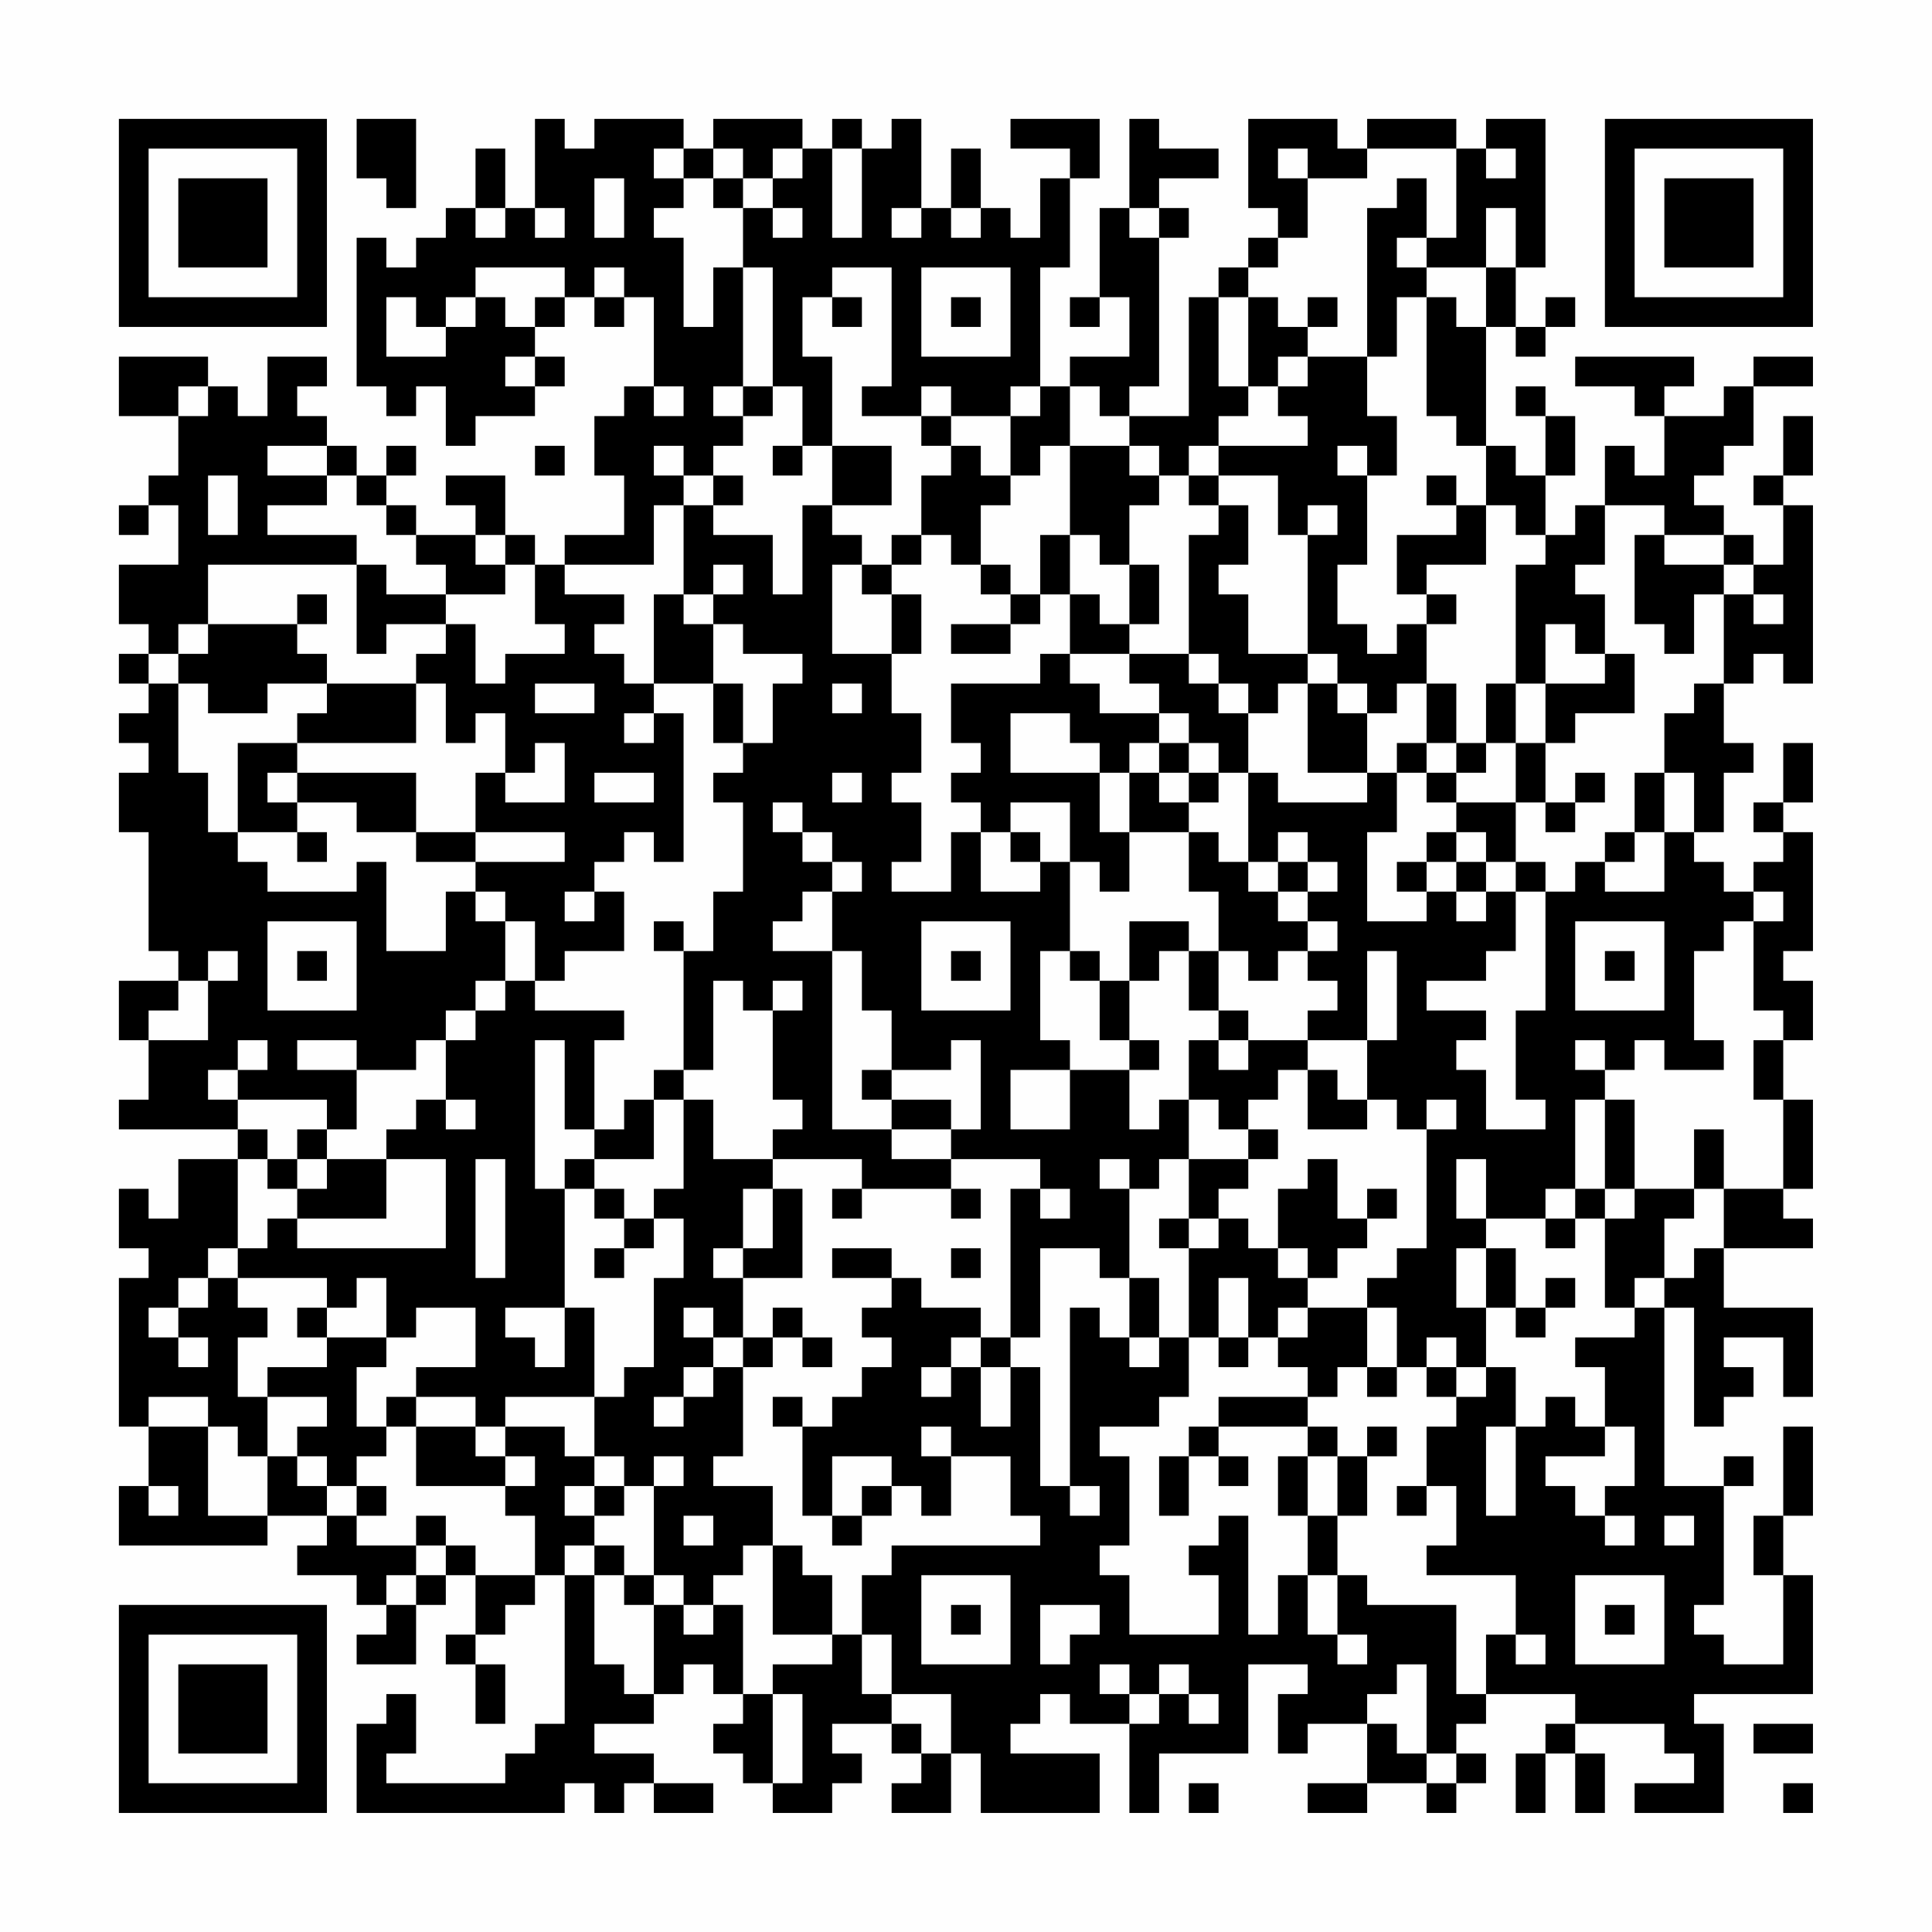 <?xml version="1.0" encoding="UTF-8"?>
<svg xmlns="http://www.w3.org/2000/svg" version="1.1" width="300" height="300" viewBox="0 0 300 300"><rect x="0" y="0" width="300" height="300" fill="#fefefe"/><g transform="scale(4.615)"><g transform="translate(4,4)"><path fill-rule="evenodd" d="M8 0L8 2L9 2L9 3L10 3L10 0ZM14 0L14 3L13 3L13 1L12 1L12 3L11 3L11 4L10 4L10 5L9 5L9 4L8 4L8 9L9 9L9 10L10 10L10 9L11 9L11 11L12 11L12 10L14 10L14 9L15 9L15 8L14 8L14 7L15 7L15 6L16 6L16 7L17 7L17 6L18 6L18 9L17 9L17 10L16 10L16 12L17 12L17 14L15 14L15 15L14 15L14 14L13 14L13 12L11 12L11 13L12 13L12 14L10 14L10 13L9 13L9 12L10 12L10 11L9 11L9 12L8 12L8 11L7 11L7 10L6 10L6 9L7 9L7 8L5 8L5 10L4 10L4 9L3 9L3 8L0 8L0 10L2 10L2 12L1 12L1 13L0 13L0 14L1 14L1 13L2 13L2 15L0 15L0 17L1 17L1 18L0 18L0 19L1 19L1 20L0 20L0 21L1 21L1 22L0 22L0 24L1 24L1 28L2 28L2 29L0 29L0 31L1 31L1 33L0 33L0 34L4 34L4 35L2 35L2 37L1 37L1 36L0 36L0 38L1 38L1 39L0 39L0 44L1 44L1 46L0 46L0 48L5 48L5 47L7 47L7 48L6 48L6 49L8 49L8 50L9 50L9 51L8 51L8 52L10 52L10 50L11 50L11 49L12 49L12 51L11 51L11 52L12 52L12 54L13 54L13 52L12 52L12 51L13 51L13 50L14 50L14 49L15 49L15 54L14 54L14 55L13 55L13 56L9 56L9 55L10 55L10 53L9 53L9 54L8 54L8 57L15 57L15 56L16 56L16 57L17 57L17 56L18 56L18 57L20 57L20 56L18 56L18 55L16 55L16 54L18 54L18 53L19 53L19 52L20 52L20 53L21 53L21 54L20 54L20 55L21 55L21 56L22 56L22 57L24 57L24 56L25 56L25 55L24 55L24 54L26 54L26 55L27 55L27 56L26 56L26 57L28 57L28 55L29 55L29 57L33 57L33 55L30 55L30 54L31 54L31 53L32 53L32 54L34 54L34 57L35 57L35 55L38 55L38 52L40 52L40 53L39 53L39 55L40 55L40 54L42 54L42 56L40 56L40 57L42 57L42 56L44 56L44 57L45 57L45 56L46 56L46 55L45 55L45 54L46 54L46 53L49 53L49 54L48 54L48 55L47 55L47 57L48 57L48 55L49 55L49 57L50 57L50 55L49 55L49 54L52 54L52 55L53 55L53 56L51 56L51 57L54 57L54 54L53 54L53 53L57 53L57 49L56 49L56 47L57 47L57 44L56 44L56 47L55 47L55 49L56 49L56 52L54 52L54 51L53 51L53 50L54 50L54 46L55 46L55 45L54 45L54 46L52 46L52 40L53 40L53 44L54 44L54 43L55 43L55 42L54 42L54 41L56 41L56 43L57 43L57 40L54 40L54 38L57 38L57 37L56 37L56 36L57 36L57 33L56 33L56 31L57 31L57 29L56 29L56 28L57 28L57 24L56 24L56 23L57 23L57 21L56 21L56 23L55 23L55 24L56 24L56 25L55 25L55 26L54 26L54 25L53 25L53 24L54 24L54 22L55 22L55 21L54 21L54 19L55 19L55 18L56 18L56 19L57 19L57 13L56 13L56 12L57 12L57 10L56 10L56 12L55 12L55 13L56 13L56 15L55 15L55 14L54 14L54 13L53 13L53 12L54 12L54 11L55 11L55 9L57 9L57 8L55 8L55 9L54 9L54 10L52 10L52 9L53 9L53 8L49 8L49 9L51 9L51 10L52 10L52 12L51 12L51 11L50 11L50 13L49 13L49 14L48 14L48 12L49 12L49 10L48 10L48 9L47 9L47 10L48 10L48 12L47 12L47 11L46 11L46 7L47 7L47 8L48 8L48 7L49 7L49 6L48 6L48 7L47 7L47 5L48 5L48 0L46 0L46 1L45 1L45 0L42 0L42 1L41 1L41 0L38 0L38 3L39 3L39 4L38 4L38 5L37 5L37 6L36 6L36 10L34 10L34 9L35 9L35 4L36 4L36 3L35 3L35 2L37 2L37 1L35 1L35 0L34 0L34 3L33 3L33 6L32 6L32 7L33 7L33 6L34 6L34 8L32 8L32 9L31 9L31 5L32 5L32 2L33 2L33 0L30 0L30 1L32 1L32 2L31 2L31 4L30 4L30 3L29 3L29 1L28 1L28 3L27 3L27 0L26 0L26 1L25 1L25 0L24 0L24 1L23 1L23 0L20 0L20 1L19 1L19 0L16 0L16 1L15 1L15 0ZM18 1L18 2L19 2L19 3L18 3L18 4L19 4L19 7L20 7L20 5L21 5L21 9L20 9L20 10L21 10L21 11L20 11L20 12L19 12L19 11L18 11L18 12L19 12L19 13L18 13L18 15L15 15L15 16L17 16L17 17L16 17L16 18L17 18L17 19L18 19L18 20L17 20L17 21L18 21L18 20L19 20L19 25L18 25L18 24L17 24L17 25L16 25L16 26L15 26L15 27L16 27L16 26L17 26L17 28L15 28L15 29L14 29L14 27L13 27L13 26L12 26L12 25L15 25L15 24L12 24L12 22L13 22L13 23L15 23L15 21L14 21L14 22L13 22L13 20L12 20L12 21L11 21L11 19L10 19L10 18L11 18L11 17L12 17L12 19L13 19L13 18L15 18L15 17L14 17L14 15L13 15L13 14L12 14L12 15L13 15L13 16L11 16L11 15L10 15L10 14L9 14L9 13L8 13L8 12L7 12L7 11L5 11L5 12L7 12L7 13L5 13L5 14L8 14L8 15L3 15L3 17L2 17L2 18L1 18L1 19L2 19L2 22L3 22L3 24L4 24L4 25L5 25L5 26L8 26L8 25L9 25L9 28L11 28L11 26L12 26L12 27L13 27L13 29L12 29L12 30L11 30L11 31L10 31L10 32L8 32L8 31L6 31L6 32L8 32L8 34L7 34L7 33L4 33L4 32L5 32L5 31L4 31L4 32L3 32L3 33L4 33L4 34L5 34L5 35L4 35L4 38L3 38L3 39L2 39L2 40L1 40L1 41L2 41L2 42L3 42L3 41L2 41L2 40L3 40L3 39L4 39L4 40L5 40L5 41L4 41L4 43L5 43L5 45L4 45L4 44L3 44L3 43L1 43L1 44L3 44L3 47L5 47L5 45L6 45L6 46L7 46L7 47L8 47L8 48L10 48L10 49L9 49L9 50L10 50L10 49L11 49L11 48L12 48L12 49L14 49L14 47L13 47L13 46L14 46L14 45L13 45L13 44L15 44L15 45L16 45L16 46L15 46L15 47L16 47L16 48L15 48L15 49L16 49L16 52L17 52L17 53L18 53L18 50L19 50L19 51L20 51L20 50L21 50L21 53L22 53L22 56L23 56L23 53L22 53L22 52L24 52L24 51L25 51L25 53L26 53L26 54L27 54L27 55L28 55L28 53L26 53L26 51L25 51L25 49L26 49L26 48L31 48L31 47L30 47L30 45L28 45L28 44L27 44L27 45L28 45L28 47L27 47L27 46L26 46L26 45L24 45L24 47L23 47L23 44L24 44L24 43L25 43L25 42L26 42L26 41L25 41L25 40L26 40L26 39L27 39L27 40L29 40L29 41L28 41L28 42L27 42L27 43L28 43L28 42L29 42L29 44L30 44L30 42L31 42L31 46L32 46L32 47L33 47L33 46L32 46L32 40L33 40L33 41L34 41L34 42L35 42L35 41L36 41L36 43L35 43L35 44L33 44L33 45L34 45L34 48L33 48L33 49L34 49L34 51L37 51L37 49L36 49L36 48L37 48L37 47L38 47L38 51L39 51L39 49L40 49L40 51L41 51L41 52L42 52L42 51L41 51L41 49L42 49L42 50L45 50L45 53L46 53L46 51L47 51L47 52L48 52L48 51L47 51L47 49L44 49L44 48L45 48L45 46L44 46L44 44L45 44L45 43L46 43L46 42L47 42L47 44L46 44L46 47L47 47L47 44L48 44L48 43L49 43L49 44L50 44L50 45L48 45L48 46L49 46L49 47L50 47L50 48L51 48L51 47L50 47L50 46L51 46L51 44L50 44L50 42L49 42L49 41L51 41L51 40L52 40L52 39L53 39L53 38L54 38L54 36L56 36L56 33L55 33L55 31L56 31L56 30L55 30L55 27L56 27L56 26L55 26L55 27L54 27L54 28L53 28L53 31L54 31L54 32L52 32L52 31L51 31L51 32L50 32L50 31L49 31L49 32L50 32L50 33L49 33L49 36L48 36L48 37L46 37L46 35L45 35L45 37L46 37L46 38L45 38L45 40L46 40L46 42L45 42L45 41L44 41L44 42L43 42L43 40L42 40L42 39L43 39L43 38L44 38L44 34L45 34L45 33L44 33L44 34L43 34L43 33L42 33L42 31L43 31L43 28L42 28L42 31L40 31L40 30L41 30L41 29L40 29L40 28L41 28L41 27L40 27L40 26L41 26L41 25L40 25L40 24L39 24L39 25L38 25L38 22L39 22L39 23L42 23L42 22L43 22L43 24L42 24L42 27L44 27L44 26L45 26L45 27L46 27L46 26L47 26L47 28L46 28L46 29L44 29L44 30L46 30L46 31L45 31L45 32L46 32L46 34L48 34L48 33L47 33L47 30L48 30L48 26L49 26L49 25L50 25L50 26L52 26L52 24L53 24L53 22L52 22L52 20L53 20L53 19L54 19L54 16L55 16L55 17L56 17L56 16L55 16L55 15L54 15L54 14L52 14L52 13L50 13L50 15L49 15L49 16L50 16L50 18L49 18L49 17L48 17L48 19L47 19L47 15L48 15L48 14L47 14L47 13L46 13L46 11L45 11L45 10L44 10L44 6L45 6L45 7L46 7L46 5L47 5L47 3L46 3L46 5L44 5L44 4L45 4L45 1L42 1L42 2L40 2L40 1L39 1L39 2L40 2L40 4L39 4L39 5L38 5L38 6L37 6L37 9L38 9L38 10L37 10L37 11L36 11L36 12L35 12L35 11L34 11L34 10L33 10L33 9L32 9L32 11L31 11L31 12L30 12L30 10L31 10L31 9L30 9L30 10L28 10L28 9L27 9L27 10L25 10L25 9L26 9L26 5L24 5L24 6L23 6L23 8L24 8L24 11L23 11L23 9L22 9L22 5L21 5L21 3L22 3L22 4L23 4L23 3L22 3L22 2L23 2L23 1L22 1L22 2L21 2L21 1L20 1L20 2L19 2L19 1ZM24 1L24 4L25 4L25 1ZM46 1L46 2L47 2L47 1ZM16 2L16 4L17 4L17 2ZM20 2L20 3L21 3L21 2ZM43 2L43 3L42 3L42 8L40 8L40 7L41 7L41 6L40 6L40 7L39 7L39 6L38 6L38 9L39 9L39 10L40 10L40 11L37 11L37 12L36 12L36 13L37 13L37 14L36 14L36 18L34 18L34 17L35 17L35 15L34 15L34 13L35 13L35 12L34 12L34 11L32 11L32 14L31 14L31 16L30 16L30 15L29 15L29 13L30 13L30 12L29 12L29 11L28 11L28 10L27 10L27 11L28 11L28 12L27 12L27 14L26 14L26 15L25 15L25 14L24 14L24 13L26 13L26 11L24 11L24 13L23 13L23 16L22 16L22 14L20 14L20 13L21 13L21 12L20 12L20 13L19 13L19 16L18 16L18 19L20 19L20 21L21 21L21 22L20 22L20 23L21 23L21 26L20 26L20 28L19 28L19 27L18 27L18 28L19 28L19 32L18 32L18 33L17 33L17 34L16 34L16 31L17 31L17 30L14 30L14 29L13 29L13 30L12 30L12 31L11 31L11 33L10 33L10 34L9 34L9 35L7 35L7 34L6 34L6 35L5 35L5 36L6 36L6 37L5 37L5 38L4 38L4 39L7 39L7 40L6 40L6 41L7 41L7 42L5 42L5 43L7 43L7 44L6 44L6 45L7 45L7 46L8 46L8 47L9 47L9 46L8 46L8 45L9 45L9 44L10 44L10 46L13 46L13 45L12 45L12 44L13 44L13 43L16 43L16 45L17 45L17 46L16 46L16 47L17 47L17 46L18 46L18 49L17 49L17 48L16 48L16 49L17 49L17 50L18 50L18 49L19 49L19 50L20 50L20 49L21 49L21 48L22 48L22 51L24 51L24 49L23 49L23 48L22 48L22 46L20 46L20 45L21 45L21 42L22 42L22 41L23 41L23 42L24 42L24 41L23 41L23 40L22 40L22 41L21 41L21 39L23 39L23 36L22 36L22 35L25 35L25 36L24 36L24 37L25 37L25 36L28 36L28 37L29 37L29 36L28 36L28 35L31 35L31 36L30 36L30 41L29 41L29 42L30 42L30 41L31 41L31 38L33 38L33 39L34 39L34 41L35 41L35 39L34 39L34 36L35 36L35 35L36 35L36 37L35 37L35 38L36 38L36 41L37 41L37 42L38 42L38 41L39 41L39 42L40 42L40 43L37 43L37 44L36 44L36 45L35 45L35 47L36 47L36 45L37 45L37 46L38 46L38 45L37 45L37 44L40 44L40 45L39 45L39 47L40 47L40 49L41 49L41 47L42 47L42 45L43 45L43 44L42 44L42 45L41 45L41 44L40 44L40 43L41 43L41 42L42 42L42 43L43 43L43 42L42 42L42 40L40 40L40 39L41 39L41 38L42 38L42 37L43 37L43 36L42 36L42 37L41 37L41 35L40 35L40 36L39 36L39 38L38 38L38 37L37 37L37 36L38 36L38 35L39 35L39 34L38 34L38 33L39 33L39 32L40 32L40 34L42 34L42 33L41 33L41 32L40 32L40 31L38 31L38 30L37 30L37 28L38 28L38 29L39 29L39 28L40 28L40 27L39 27L39 26L40 26L40 25L39 25L39 26L38 26L38 25L37 25L37 24L36 24L36 23L37 23L37 22L38 22L38 20L39 20L39 19L40 19L40 22L42 22L42 20L43 20L43 19L44 19L44 21L43 21L43 22L44 22L44 23L45 23L45 24L44 24L44 25L43 25L43 26L44 26L44 25L45 25L45 26L46 26L46 25L47 25L47 26L48 26L48 25L47 25L47 23L48 23L48 24L49 24L49 23L50 23L50 22L49 22L49 23L48 23L48 21L49 21L49 20L51 20L51 18L50 18L50 19L48 19L48 21L47 21L47 19L46 19L46 21L45 21L45 19L44 19L44 17L45 17L45 16L44 16L44 15L46 15L46 13L45 13L45 12L44 12L44 13L45 13L45 14L43 14L43 16L44 16L44 17L43 17L43 18L42 18L42 17L41 17L41 15L42 15L42 12L43 12L43 10L42 10L42 8L43 8L43 6L44 6L44 5L43 5L43 4L44 4L44 2ZM12 3L12 4L13 4L13 3ZM14 3L14 4L15 4L15 3ZM26 3L26 4L27 4L27 3ZM28 3L28 4L29 4L29 3ZM34 3L34 4L35 4L35 3ZM12 5L12 6L11 6L11 7L10 7L10 6L9 6L9 8L11 8L11 7L12 7L12 6L13 6L13 7L14 7L14 6L15 6L15 5ZM16 5L16 6L17 6L17 5ZM27 5L27 8L30 8L30 5ZM24 6L24 7L25 7L25 6ZM28 6L28 7L29 7L29 6ZM13 8L13 9L14 9L14 8ZM39 8L39 9L40 9L40 8ZM2 9L2 10L3 10L3 9ZM18 9L18 10L19 10L19 9ZM21 9L21 10L22 10L22 9ZM14 11L14 12L15 12L15 11ZM22 11L22 12L23 12L23 11ZM41 11L41 12L42 12L42 11ZM3 12L3 14L4 14L4 12ZM37 12L37 13L38 13L38 15L37 15L37 16L38 16L38 18L40 18L40 19L41 19L41 20L42 20L42 19L41 19L41 18L40 18L40 14L41 14L41 13L40 13L40 14L39 14L39 12ZM27 14L27 15L26 15L26 16L25 16L25 15L24 15L24 18L26 18L26 20L27 20L27 22L26 22L26 23L27 23L27 25L26 25L26 26L28 26L28 24L29 24L29 26L31 26L31 25L32 25L32 28L31 28L31 31L32 31L32 32L30 32L30 34L32 34L32 32L34 32L34 34L35 34L35 33L36 33L36 35L38 35L38 34L37 34L37 33L36 33L36 31L37 31L37 32L38 32L38 31L37 31L37 30L36 30L36 28L37 28L37 26L36 26L36 24L34 24L34 22L35 22L35 23L36 23L36 22L37 22L37 21L36 21L36 20L35 20L35 19L34 19L34 18L32 18L32 16L33 16L33 17L34 17L34 15L33 15L33 14L32 14L32 16L31 16L31 17L30 17L30 16L29 16L29 15L28 15L28 14ZM51 14L51 17L52 17L52 18L53 18L53 16L54 16L54 15L52 15L52 14ZM8 15L8 18L9 18L9 17L11 17L11 16L9 16L9 15ZM20 15L20 16L19 16L19 17L20 17L20 19L21 19L21 21L22 21L22 19L23 19L23 18L21 18L21 17L20 17L20 16L21 16L21 15ZM6 16L6 17L3 17L3 18L2 18L2 19L3 19L3 20L5 20L5 19L7 19L7 20L6 20L6 21L4 21L4 24L6 24L6 25L7 25L7 24L6 24L6 23L8 23L8 24L10 24L10 25L12 25L12 24L10 24L10 22L6 22L6 21L10 21L10 19L7 19L7 18L6 18L6 17L7 17L7 16ZM26 16L26 18L27 18L27 16ZM28 17L28 18L30 18L30 17ZM31 18L31 19L28 19L28 21L29 21L29 22L28 22L28 23L29 23L29 24L30 24L30 25L31 25L31 24L30 24L30 23L32 23L32 25L33 25L33 26L34 26L34 24L33 24L33 22L34 22L34 21L35 21L35 22L36 22L36 21L35 21L35 20L33 20L33 19L32 19L32 18ZM36 18L36 19L37 19L37 20L38 20L38 19L37 19L37 18ZM14 19L14 20L16 20L16 19ZM24 19L24 20L25 20L25 19ZM30 20L30 22L33 22L33 21L32 21L32 20ZM44 21L44 22L45 22L45 23L47 23L47 21L46 21L46 22L45 22L45 21ZM5 22L5 23L6 23L6 22ZM16 22L16 23L18 23L18 22ZM24 22L24 23L25 23L25 22ZM51 22L51 24L50 24L50 25L51 25L51 24L52 24L52 22ZM22 23L22 24L23 24L23 25L24 25L24 26L23 26L23 27L22 27L22 28L24 28L24 34L26 34L26 35L28 35L28 34L29 34L29 31L28 31L28 32L26 32L26 30L25 30L25 28L24 28L24 26L25 26L25 25L24 25L24 24L23 24L23 23ZM45 24L45 25L46 25L46 24ZM5 27L5 30L8 30L8 27ZM27 27L27 30L30 30L30 27ZM34 27L34 29L33 29L33 28L32 28L32 29L33 29L33 31L34 31L34 32L35 32L35 31L34 31L34 29L35 29L35 28L36 28L36 27ZM49 27L49 30L52 30L52 27ZM3 28L3 29L2 29L2 30L1 30L1 31L3 31L3 29L4 29L4 28ZM6 28L6 29L7 29L7 28ZM28 28L28 29L29 29L29 28ZM50 28L50 29L51 29L51 28ZM20 29L20 32L19 32L19 33L18 33L18 35L16 35L16 34L15 34L15 31L14 31L14 36L15 36L15 40L13 40L13 41L14 41L14 42L15 42L15 40L16 40L16 43L17 43L17 42L18 42L18 39L19 39L19 37L18 37L18 36L19 36L19 33L20 33L20 35L22 35L22 34L23 34L23 33L22 33L22 30L23 30L23 29L22 29L22 30L21 30L21 29ZM25 32L25 33L26 33L26 34L28 34L28 33L26 33L26 32ZM11 33L11 34L12 34L12 33ZM50 33L50 36L49 36L49 37L48 37L48 38L49 38L49 37L50 37L50 40L51 40L51 39L52 39L52 37L53 37L53 36L54 36L54 34L53 34L53 36L51 36L51 33ZM6 35L6 36L7 36L7 35ZM9 35L9 37L6 37L6 38L11 38L11 35ZM12 35L12 39L13 39L13 35ZM15 35L15 36L16 36L16 37L17 37L17 38L16 38L16 39L17 39L17 38L18 38L18 37L17 37L17 36L16 36L16 35ZM33 35L33 36L34 36L34 35ZM21 36L21 38L20 38L20 39L21 39L21 38L22 38L22 36ZM31 36L31 37L32 37L32 36ZM50 36L50 37L51 37L51 36ZM36 37L36 38L37 38L37 37ZM24 38L24 39L26 39L26 38ZM28 38L28 39L29 39L29 38ZM39 38L39 39L40 39L40 38ZM46 38L46 40L47 40L47 41L48 41L48 40L49 40L49 39L48 39L48 40L47 40L47 38ZM8 39L8 40L7 40L7 41L9 41L9 42L8 42L8 44L9 44L9 43L10 43L10 44L12 44L12 43L10 43L10 42L12 42L12 40L10 40L10 41L9 41L9 39ZM37 39L37 41L38 41L38 39ZM19 40L19 41L20 41L20 42L19 42L19 43L18 43L18 44L19 44L19 43L20 43L20 42L21 42L21 41L20 41L20 40ZM39 40L39 41L40 41L40 40ZM44 42L44 43L45 43L45 42ZM22 43L22 44L23 44L23 43ZM18 45L18 46L19 46L19 45ZM40 45L40 47L41 47L41 45ZM1 46L1 47L2 47L2 46ZM25 46L25 47L24 47L24 48L25 48L25 47L26 47L26 46ZM43 46L43 47L44 47L44 46ZM10 47L10 48L11 48L11 47ZM19 47L19 48L20 48L20 47ZM52 47L52 48L53 48L53 47ZM27 49L27 52L30 52L30 49ZM49 49L49 52L52 52L52 49ZM28 50L28 51L29 51L29 50ZM31 50L31 52L32 52L32 51L33 51L33 50ZM50 50L50 51L51 51L51 50ZM33 52L33 53L34 53L34 54L35 54L35 53L36 53L36 54L37 54L37 53L36 53L36 52L35 52L35 53L34 53L34 52ZM43 52L43 53L42 53L42 54L43 54L43 55L44 55L44 56L45 56L45 55L44 55L44 52ZM55 54L55 55L57 55L57 54ZM36 56L36 57L37 57L37 56ZM56 56L56 57L57 57L57 56ZM0 0L0 7L7 7L7 0ZM1 1L1 6L6 6L6 1ZM2 2L2 5L5 5L5 2ZM50 0L50 7L57 7L57 0ZM51 1L51 6L56 6L56 1ZM52 2L52 5L55 5L55 2ZM0 50L0 57L7 57L7 50ZM1 51L1 56L6 56L6 51ZM2 52L2 55L5 55L5 52Z" fill="#000000"/></g></g></svg>
